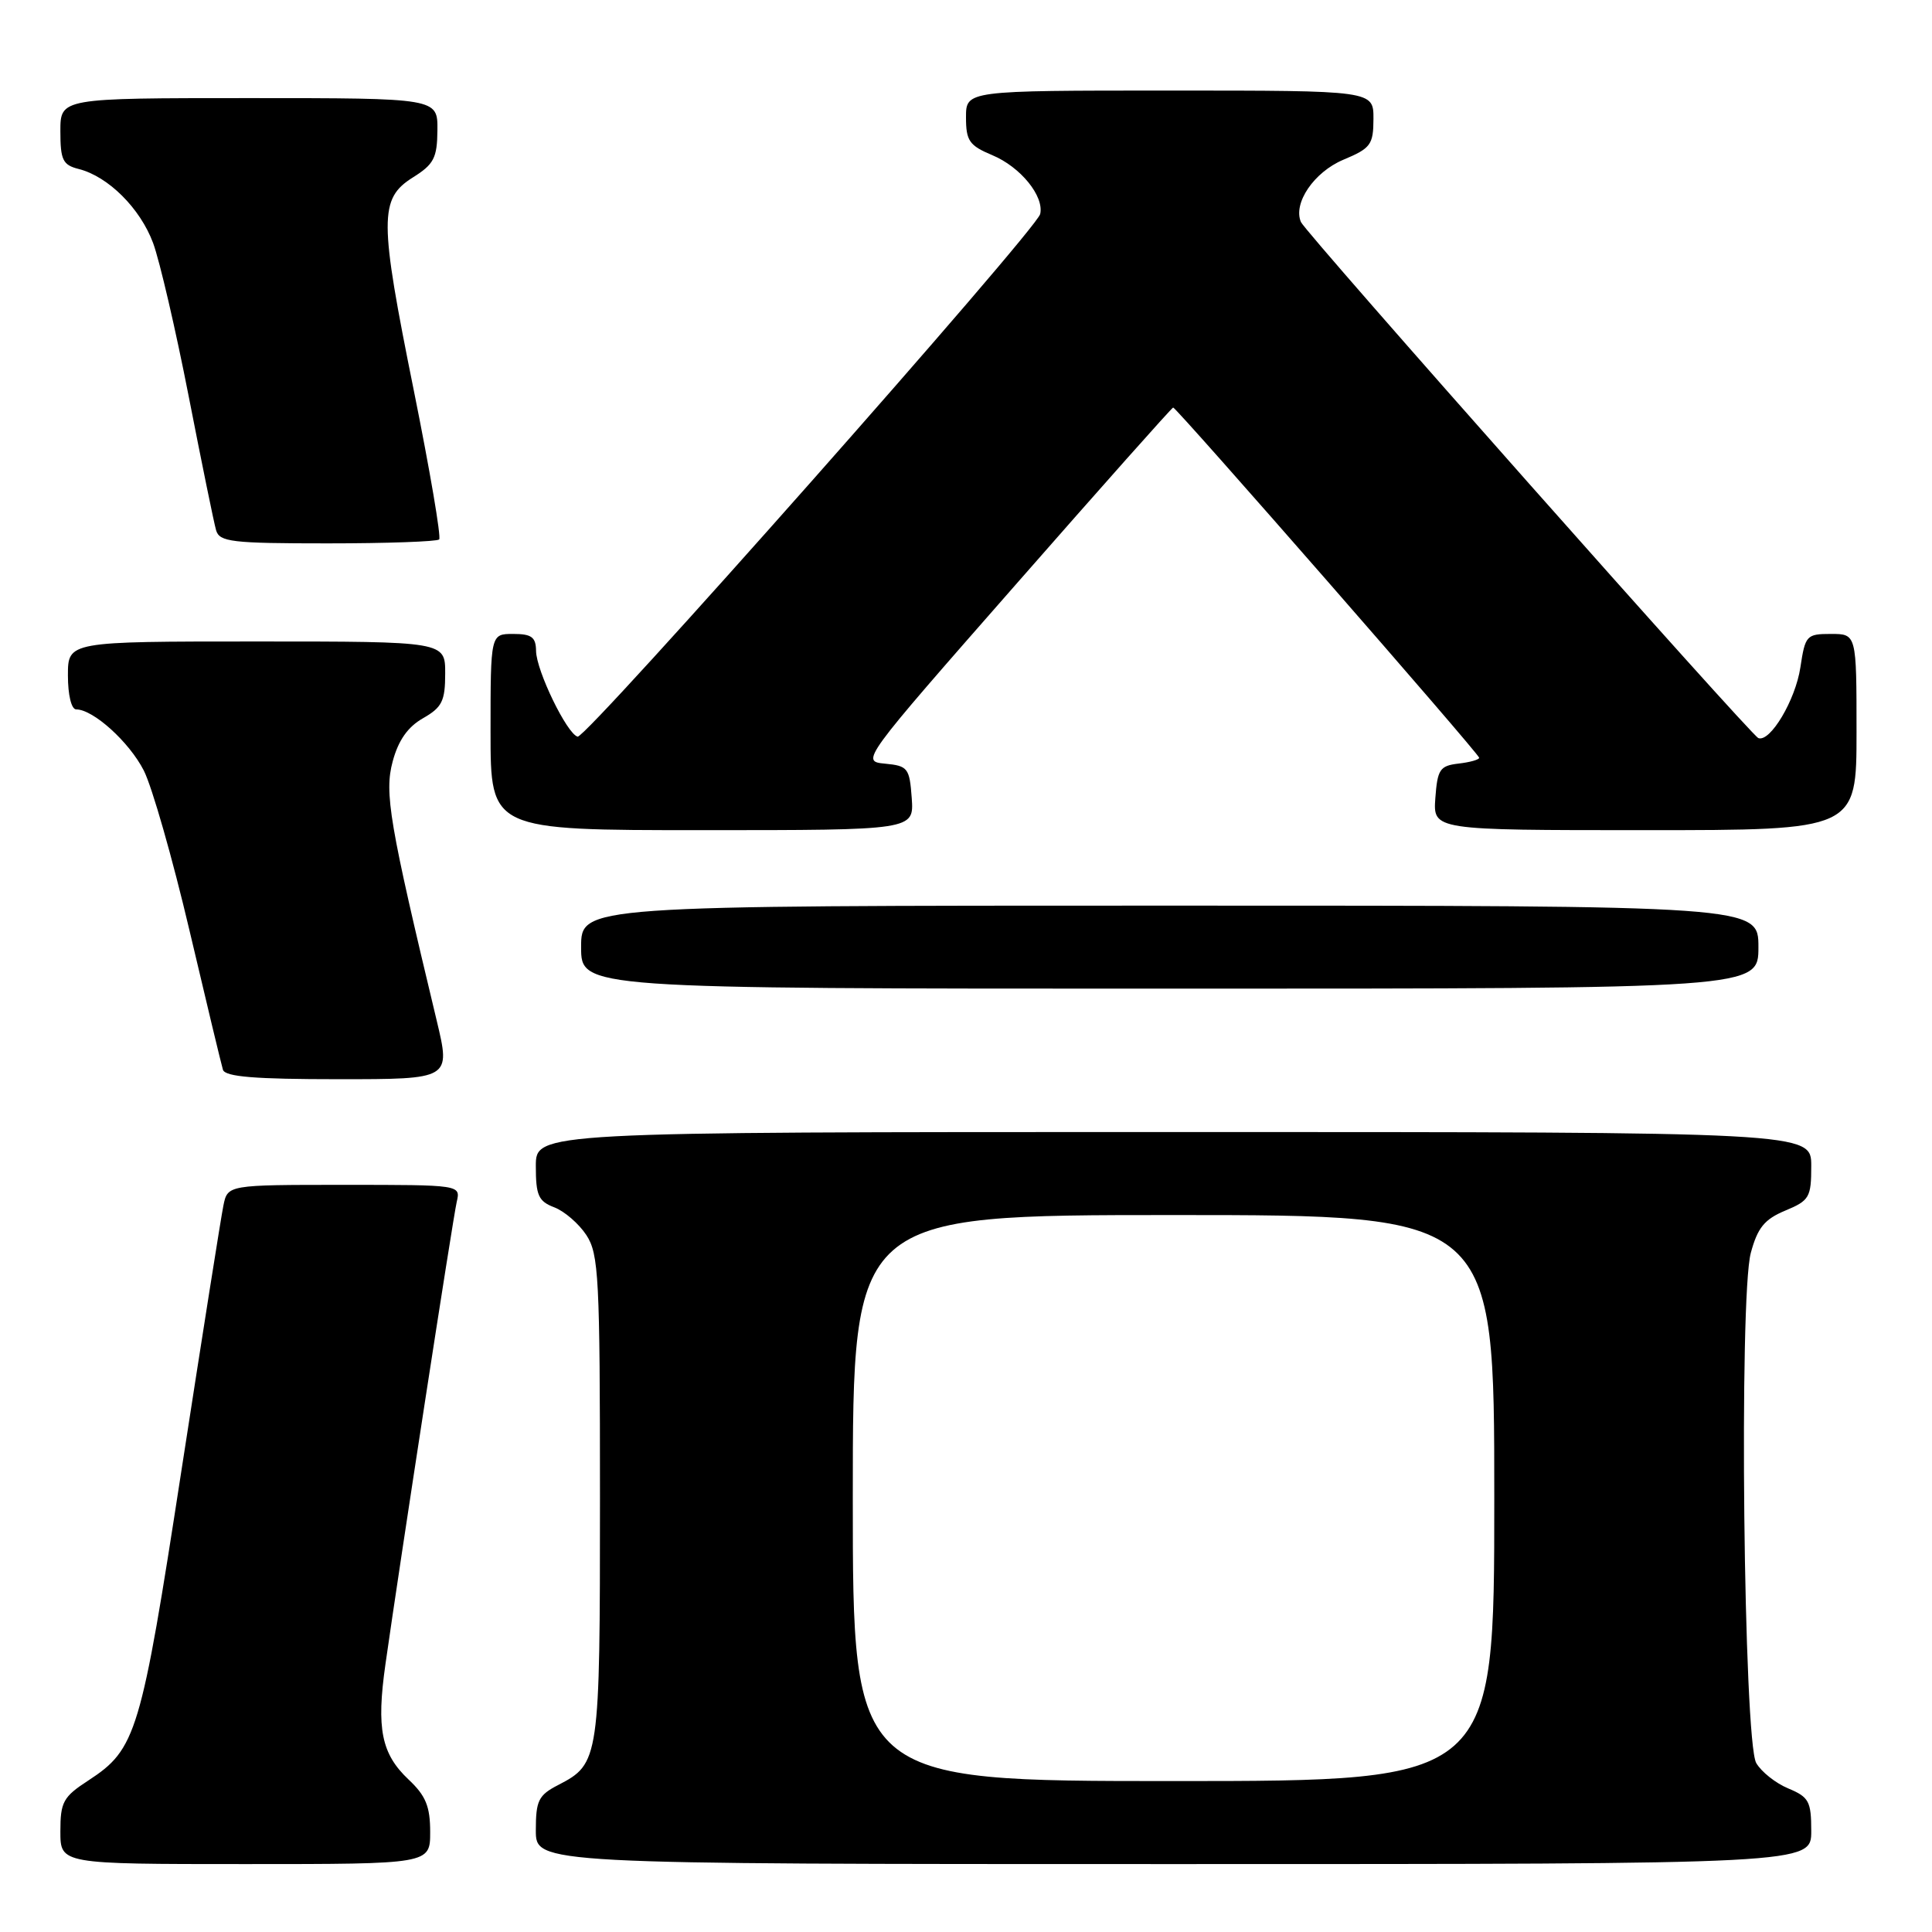 <?xml version="1.0" encoding="UTF-8" standalone="no"?>
<!DOCTYPE svg PUBLIC "-//W3C//DTD SVG 1.1//EN" "http://www.w3.org/Graphics/SVG/1.1/DTD/svg11.dtd" >
<svg xmlns="http://www.w3.org/2000/svg" xmlns:xlink="http://www.w3.org/1999/xlink" version="1.1" viewBox="0 0 256 256">
 <g >
 <path fill="currentColor"
d=" M 57.00 242.75 C 57.00 239.36 56.42 237.94 54.13 235.79 C 50.53 232.39 49.86 229.06 51.07 220.54 C 52.96 207.20 60.01 161.45 60.52 159.25 C 61.04 157.00 61.04 157.00 45.60 157.00 C 30.16 157.00 30.16 157.00 29.60 159.75 C 29.29 161.26 26.79 177.06 24.04 194.86 C 18.66 229.78 18.06 231.77 11.71 235.92 C 8.37 238.09 8.00 238.77 8.00 242.67 C 8.00 247.00 8.00 247.00 32.50 247.00 C 57.00 247.00 57.00 247.00 57.00 242.75 Z  M 240.00 242.62 C 240.00 238.69 239.69 238.12 236.96 236.98 C 235.29 236.29 233.38 234.77 232.71 233.61 C 231.04 230.69 230.41 171.90 231.99 166.02 C 232.89 162.68 233.80 161.56 236.56 160.41 C 239.76 159.08 240.00 158.65 240.00 154.49 C 240.00 150.00 240.00 150.00 155.50 150.00 C 71.00 150.00 71.00 150.00 71.00 154.52 C 71.00 158.41 71.35 159.18 73.45 159.98 C 74.79 160.49 76.71 162.15 77.70 163.66 C 79.34 166.17 79.50 169.27 79.50 198.46 C 79.50 233.21 79.43 233.69 73.97 236.52 C 71.35 237.87 71.00 238.58 71.00 242.53 C 71.00 247.00 71.00 247.00 155.50 247.00 C 240.00 247.00 240.00 247.00 240.00 242.62 Z  M 57.87 135.25 C 51.58 109.02 50.91 105.06 52.03 100.90 C 52.78 98.10 54.03 96.32 56.05 95.17 C 58.57 93.73 58.99 92.90 58.99 89.25 C 59.00 85.00 59.00 85.00 34.00 85.00 C 9.00 85.00 9.00 85.00 9.00 89.50 C 9.00 92.10 9.46 94.00 10.10 94.00 C 12.35 94.00 17.11 98.30 19.05 102.09 C 20.15 104.25 22.87 113.78 25.10 123.26 C 27.33 132.74 29.33 141.06 29.54 141.75 C 29.84 142.68 33.79 143.00 44.83 143.00 C 59.72 143.00 59.72 143.00 57.87 135.25 Z  M 233.00 125.50 C 233.00 120.00 233.00 120.00 155.00 120.00 C 77.00 120.00 77.00 120.00 77.00 125.50 C 77.00 131.00 77.00 131.00 155.00 131.00 C 233.00 131.00 233.00 131.00 233.00 125.50 Z  M 120.81 105.75 C 120.52 101.77 120.30 101.48 117.28 101.19 C 114.05 100.88 114.06 100.86 134.61 77.44 C 145.91 64.55 155.29 54.00 155.45 54.00 C 155.90 54.00 196.00 99.89 196.00 100.41 C 196.00 100.66 194.76 101.01 193.25 101.18 C 190.79 101.47 190.47 101.95 190.19 105.75 C 189.89 110.00 189.89 110.00 217.94 110.00 C 246.00 110.00 246.00 110.00 246.00 97.00 C 246.00 84.00 246.00 84.00 242.61 84.00 C 239.37 84.00 239.20 84.19 238.56 88.43 C 237.91 92.76 234.56 98.39 232.99 97.80 C 231.99 97.42 173.01 30.88 172.38 29.42 C 171.31 26.92 174.11 22.81 177.99 21.17 C 181.63 19.65 181.98 19.17 181.99 15.75 C 182.00 12.00 182.00 12.00 155.00 12.00 C 128.00 12.00 128.00 12.00 128.00 15.55 C 128.00 18.66 128.43 19.28 131.48 20.56 C 135.22 22.12 138.37 25.99 137.83 28.36 C 137.35 30.48 77.68 97.90 76.54 97.61 C 75.13 97.25 71.06 88.86 71.03 86.25 C 71.01 84.42 70.44 84.00 68.00 84.00 C 65.00 84.00 65.00 84.00 65.00 97.00 C 65.00 110.00 65.00 110.00 93.06 110.00 C 121.11 110.00 121.11 110.00 120.81 105.75 Z  M 58.19 71.48 C 58.48 71.19 56.96 62.30 54.83 51.73 C 50.24 29.01 50.23 26.33 54.71 23.51 C 57.49 21.77 57.93 20.93 57.96 17.25 C 58.00 13.00 58.00 13.00 33.00 13.00 C 8.00 13.00 8.00 13.00 8.00 17.39 C 8.00 21.20 8.32 21.86 10.42 22.39 C 14.33 23.37 18.58 27.60 20.29 32.21 C 21.16 34.57 23.28 43.70 25.00 52.50 C 26.72 61.30 28.35 69.29 28.63 70.25 C 29.08 71.81 30.67 72.00 43.40 72.00 C 51.25 72.00 57.90 71.76 58.19 71.48 Z  M 113.00 198.50 C 113.00 161.00 113.00 161.00 155.50 161.00 C 198.00 161.00 198.00 161.00 198.00 198.50 C 198.00 236.00 198.00 236.00 155.50 236.00 C 113.00 236.00 113.00 236.00 113.00 198.50 Z "/>
</g>
</svg>